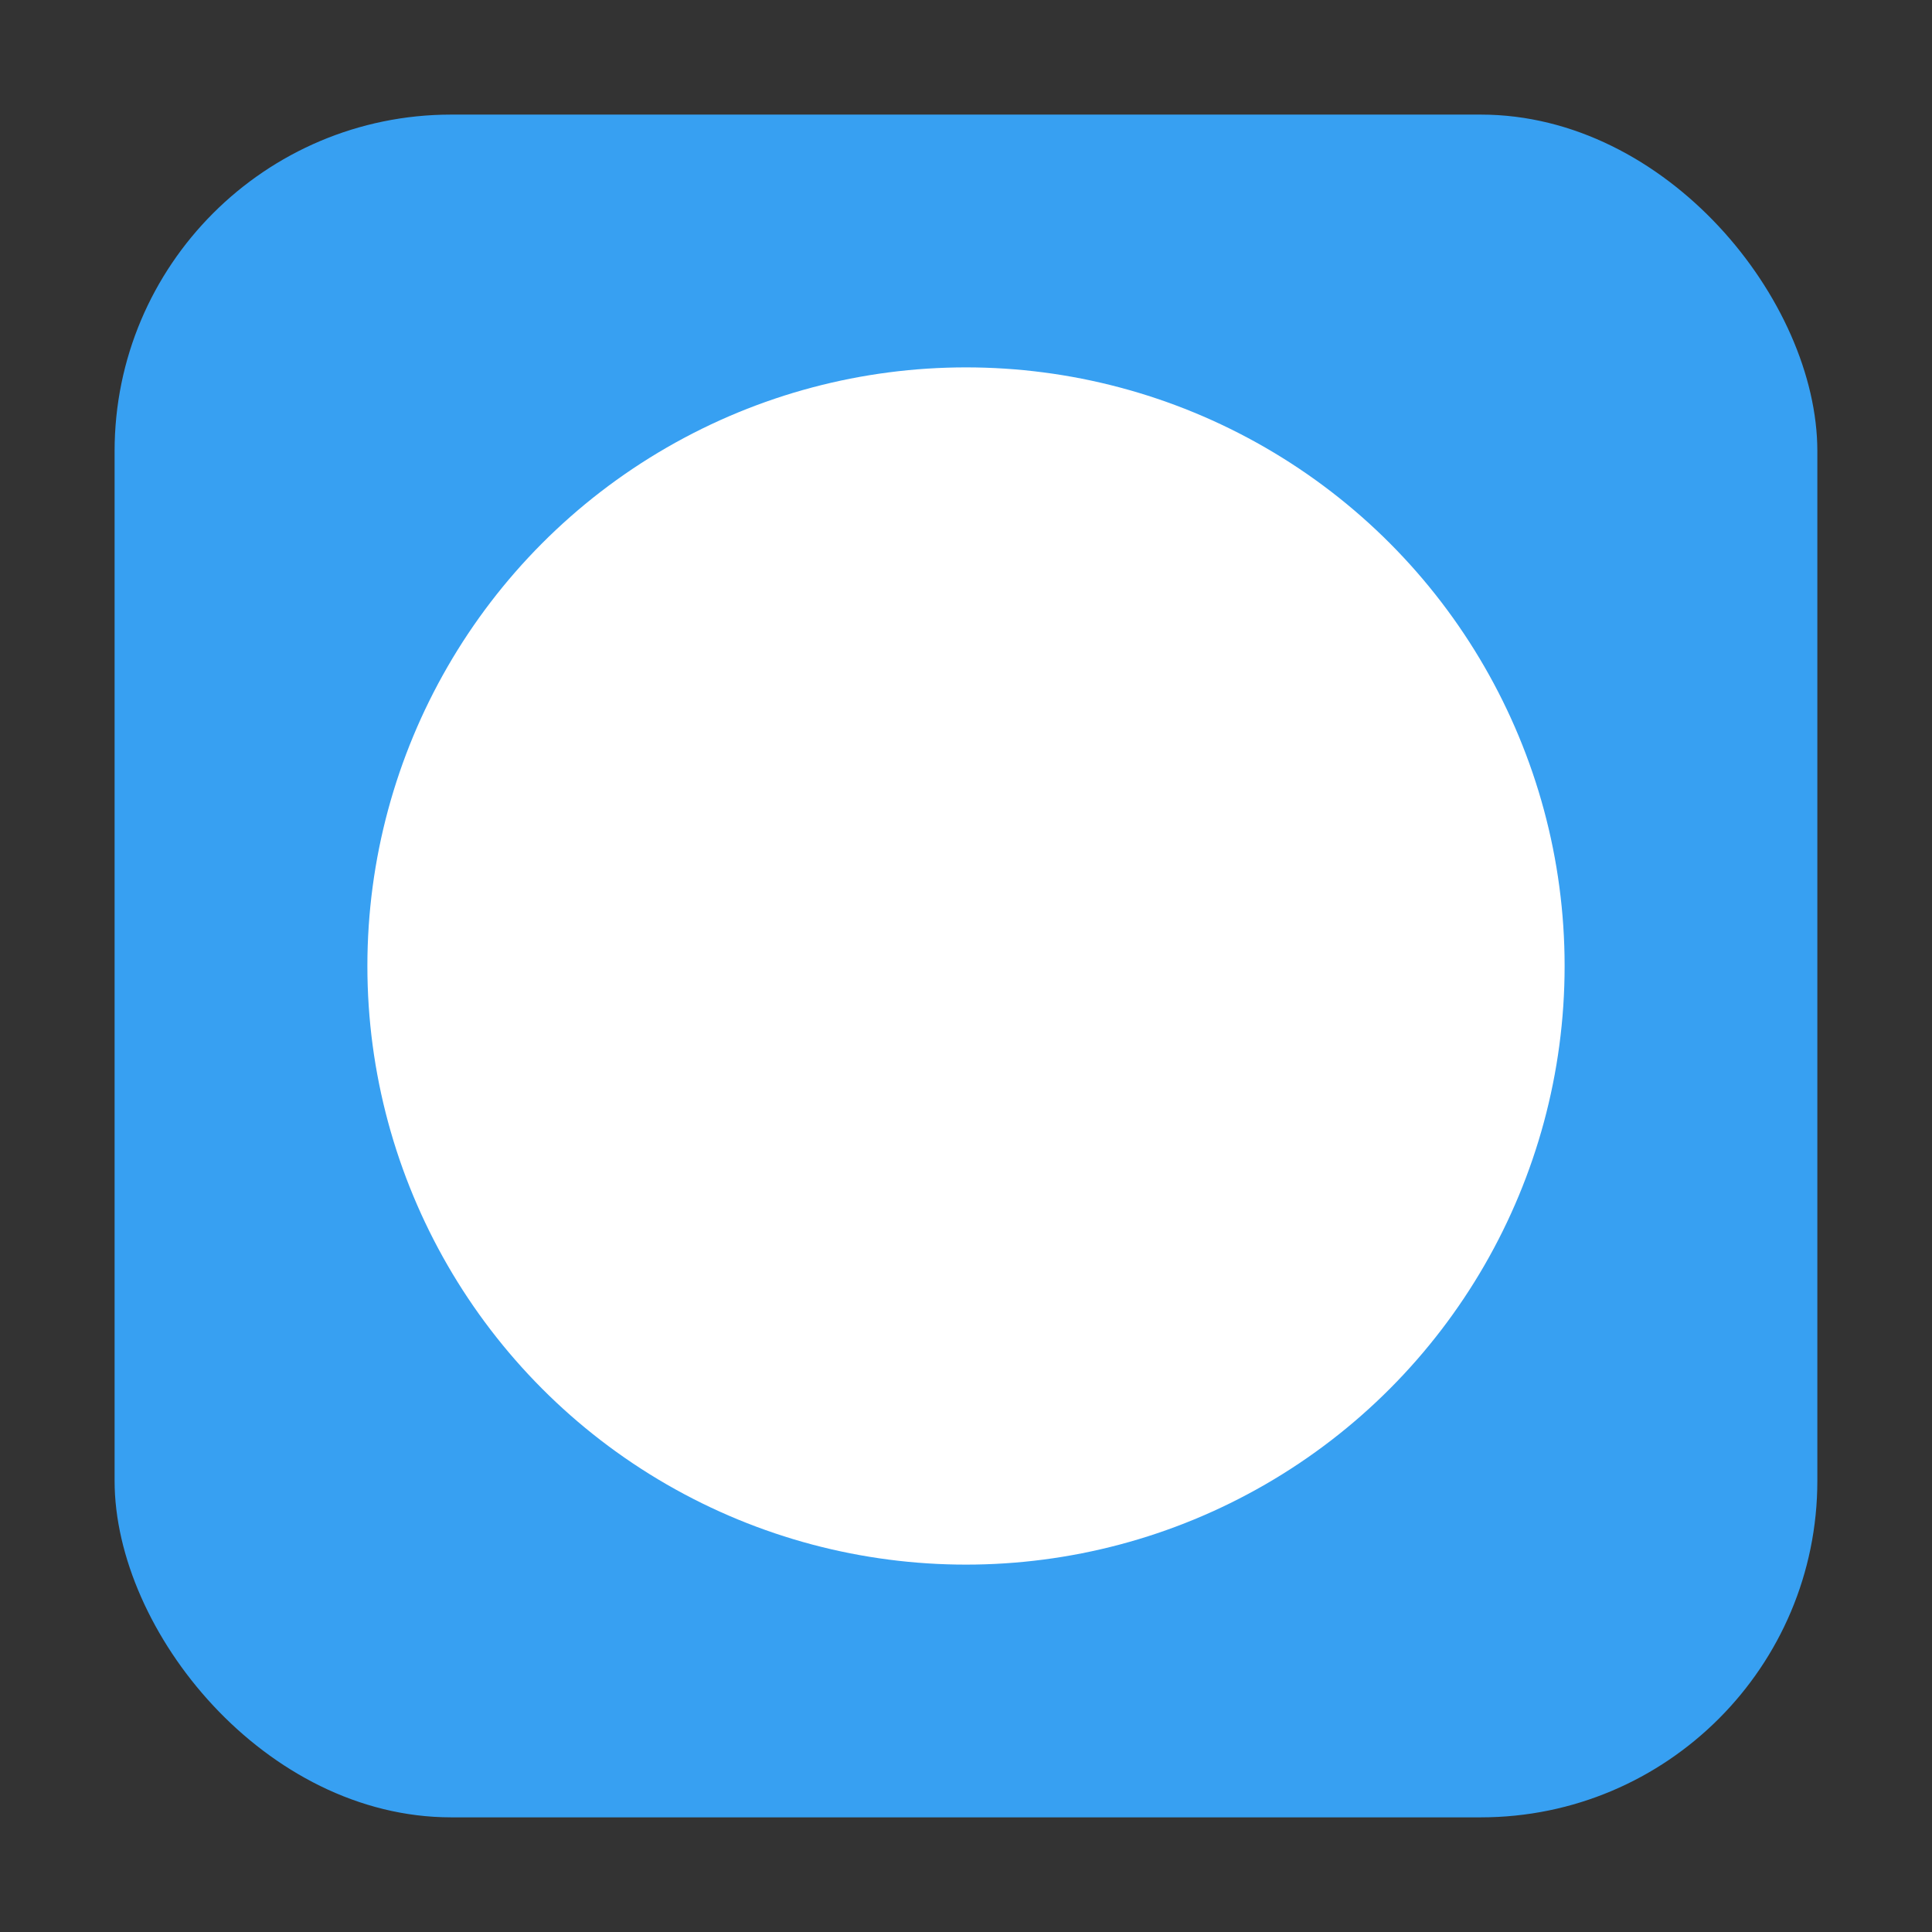 <svg height="32" width="32" xmlns="http://www.w3.org/2000/svg"><rect width="100%" height="100%" fill="#333333" stroke="none"/><rect fill="#37a0f2" fill-rule="evenodd" height="28.203" ry="5.575" width="28.203" x="1.898" y="1.898"/><circle cx="16" cy="16" fill="#fff" r="9.915"/></svg>